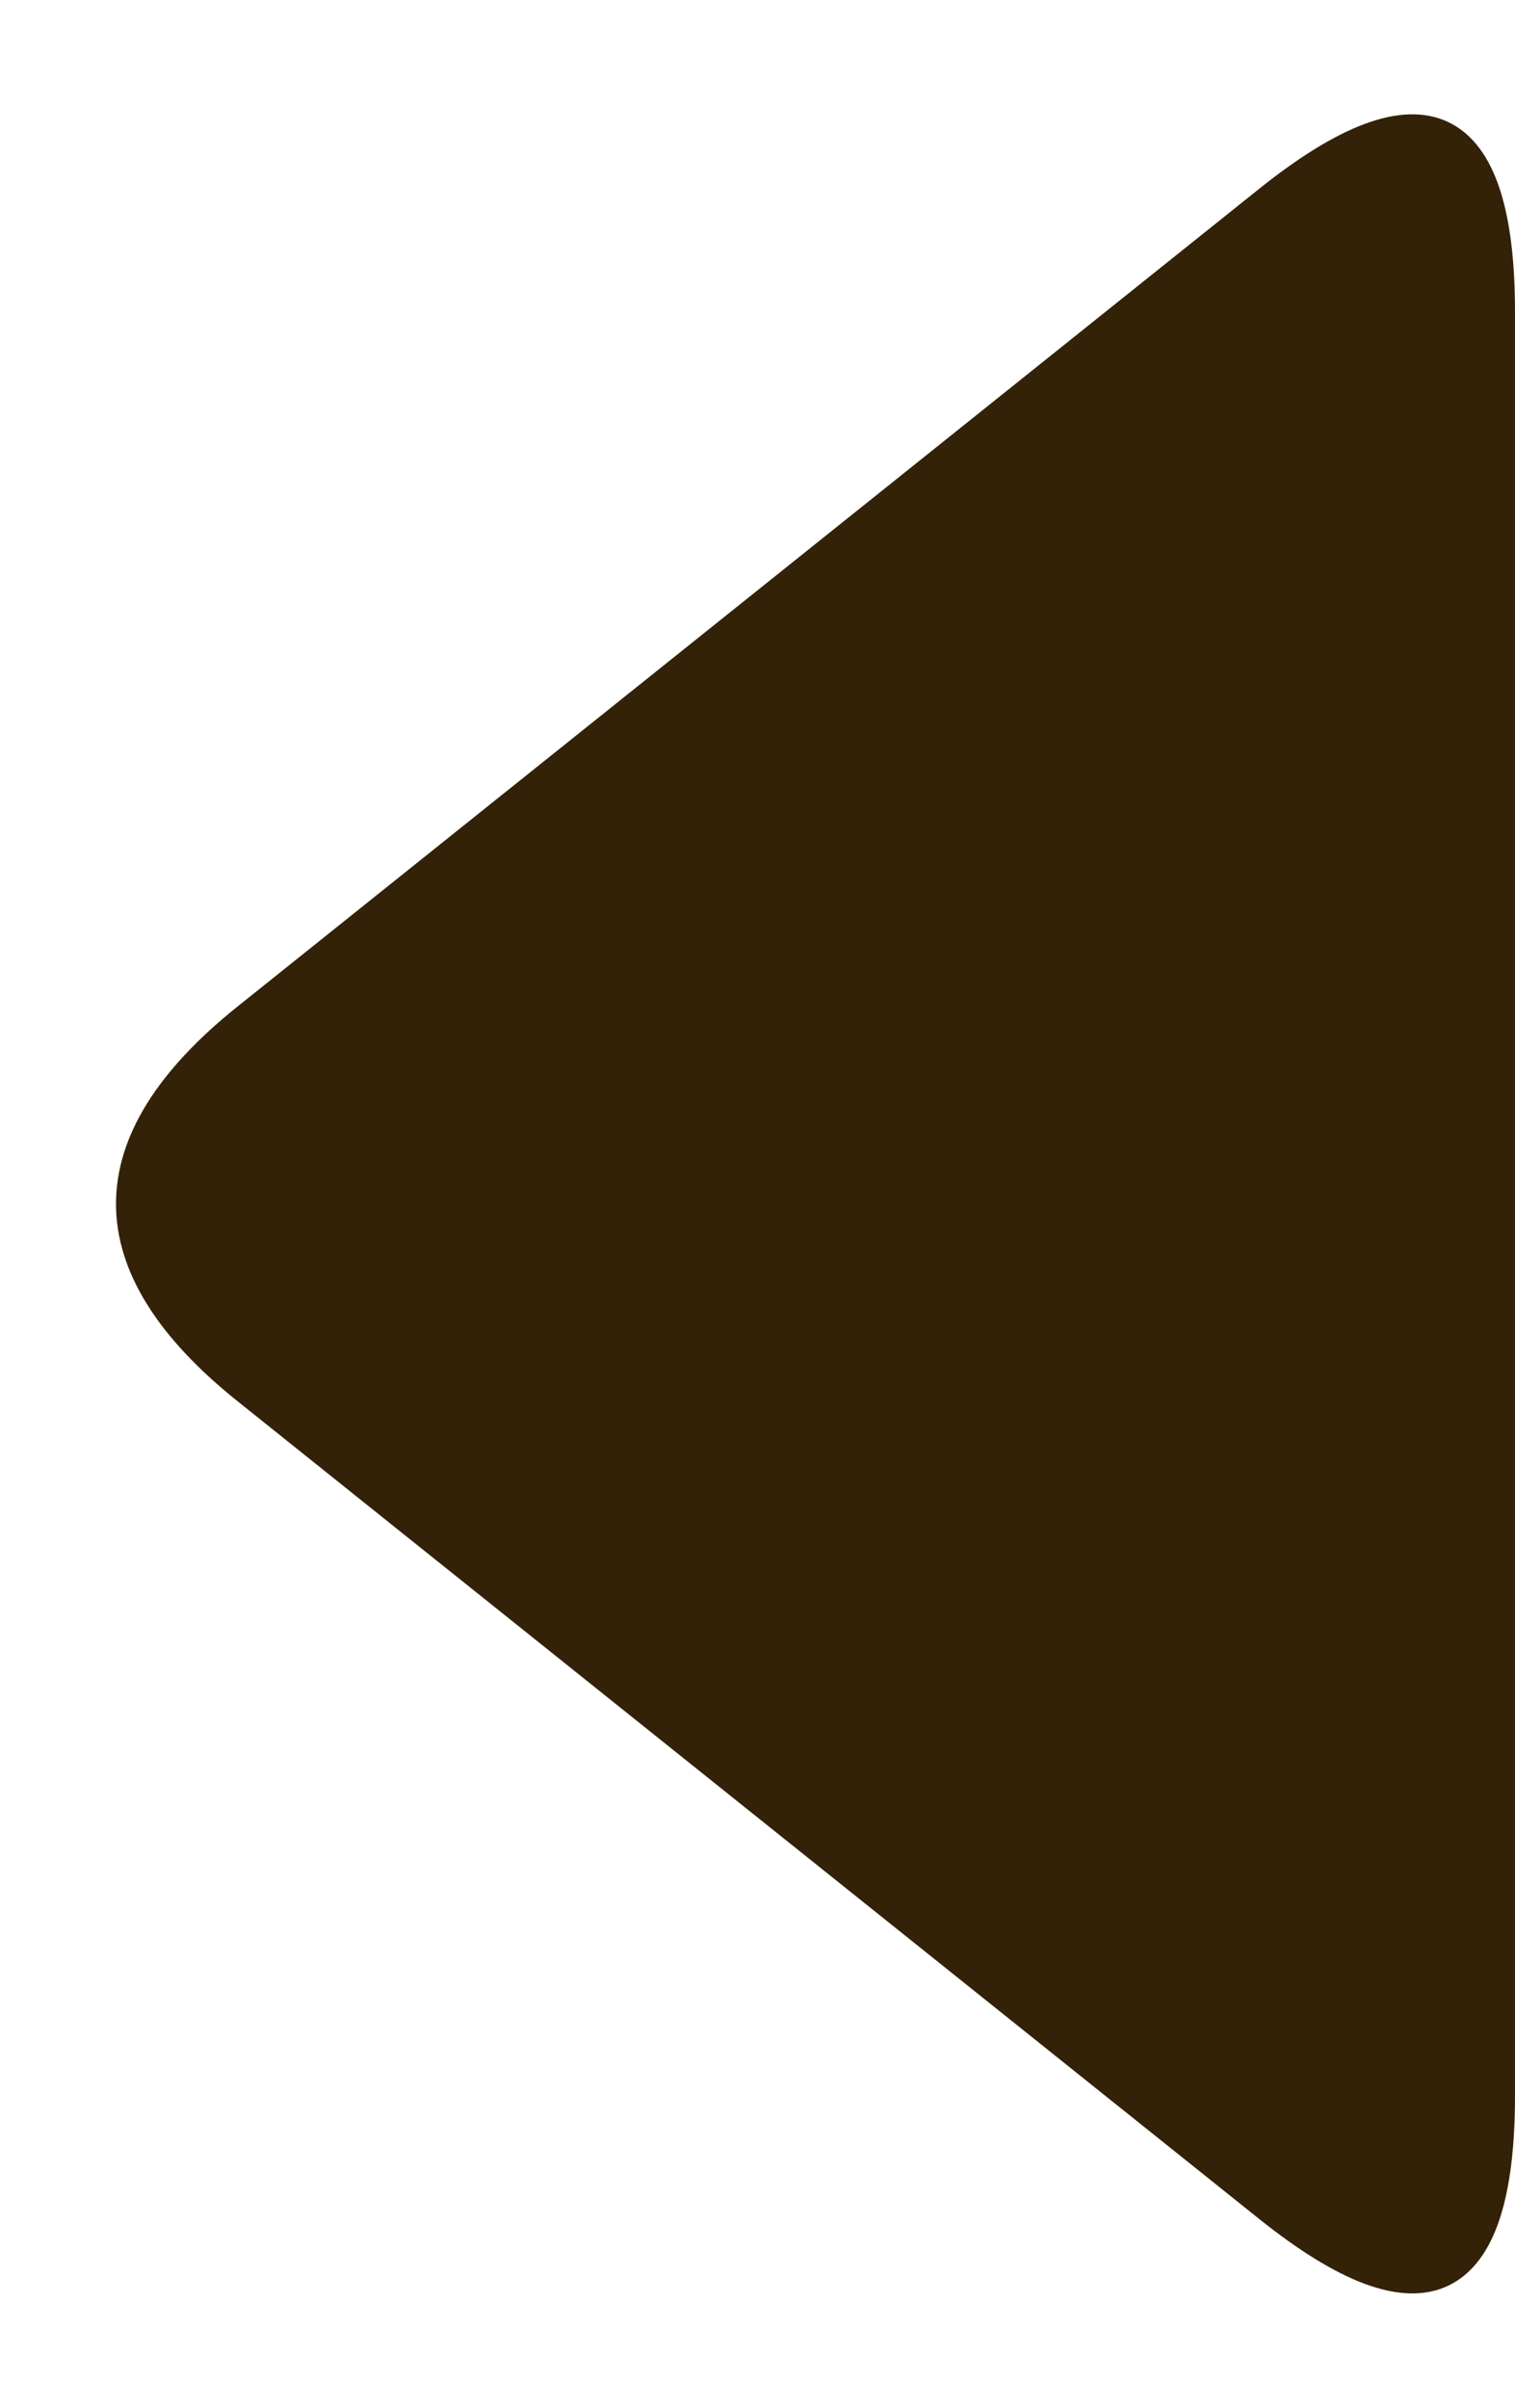 <?xml version="1.0" encoding="UTF-8"?>
<!DOCTYPE svg PUBLIC "-//W3C//DTD SVG 1.1//EN" "http://www.w3.org/Graphics/SVG/1.1/DTD/svg11.dtd">
<svg xmlns="http://www.w3.org/2000/svg" xmlns:xlink="http://www.w3.org/1999/xlink" version="1.1" width="51px" height="81px" viewBox="-0.5 -0.5 51 81" content="&lt;mxfile host=&quot;app.diagrams.net&quot; modified=&quot;2021-09-26T17:49:31.439Z&quot; agent=&quot;5.0 (Windows NT 10.0; Win64; x64) AppleWebKit/537.36 (KHTML, like Gecko) Chrome/93.0.458.82 Safari/537.36&quot; etag=&quot;LV1hUewwv9Y7W9ETrmHp&quot; version=&quot;15.2.4&quot; type=&quot;device&quot;&gt;&lt;diagram id=&quot;lk-Mm5qsB0G69wwuT6Jo&quot; name=&quot;Page-1&quot;&gt;jZNNb4MwDIZ/DcdJhagtu5a222XbgUPPEXFJ1ICRSQfdr18oTinqKu1E/Niv448Qiazq30g2+gMV2ChZqD4S2yhJ4oVI/Wcgl5Es168jKMkoDppAbn4gKJmejYJ2FugQrTPNHBZY11C4GZNE2M3DjmjntzayhAeQF9I+0oNRTo80TdYTfwdT6nBzvOL+KhmCuZNWS4XdHRK7SGSE6MZT1Wdgh+GFuYy6/RPvrTCC2v1H0OA2//ok7ew+XiSioQMkL8mY5VvaMzfMxbpLmIAjI+tysDadNg7yRhaDq/ML90y7ynor9sejsTZDi3QVCiF8SannrSM8wV8ewnOtQLFeGfIrNFgP2aH1XW24PCAH/dO+49s0/TMErMDRxYewQKS8AH6B8YrtbtrnkpG+W2WQSX5B5S3zNGR/4DkHc9rn1Xf3V4jdLw==&lt;/diagram&gt;&lt;/mxfile&gt;"><defs/><g><path d="M 0 40 L 0 10 Q 0 0 7.81 6.25 L 42.19 33.75 Q 50 40 42.19 46.25 L 7.81 73.75 Q 0 80 0 70 Z" fill="#332208" stroke="#332208" stroke-miterlimit="10" transform="rotate(180,25,40)" pointer-events="all"/></g></svg>